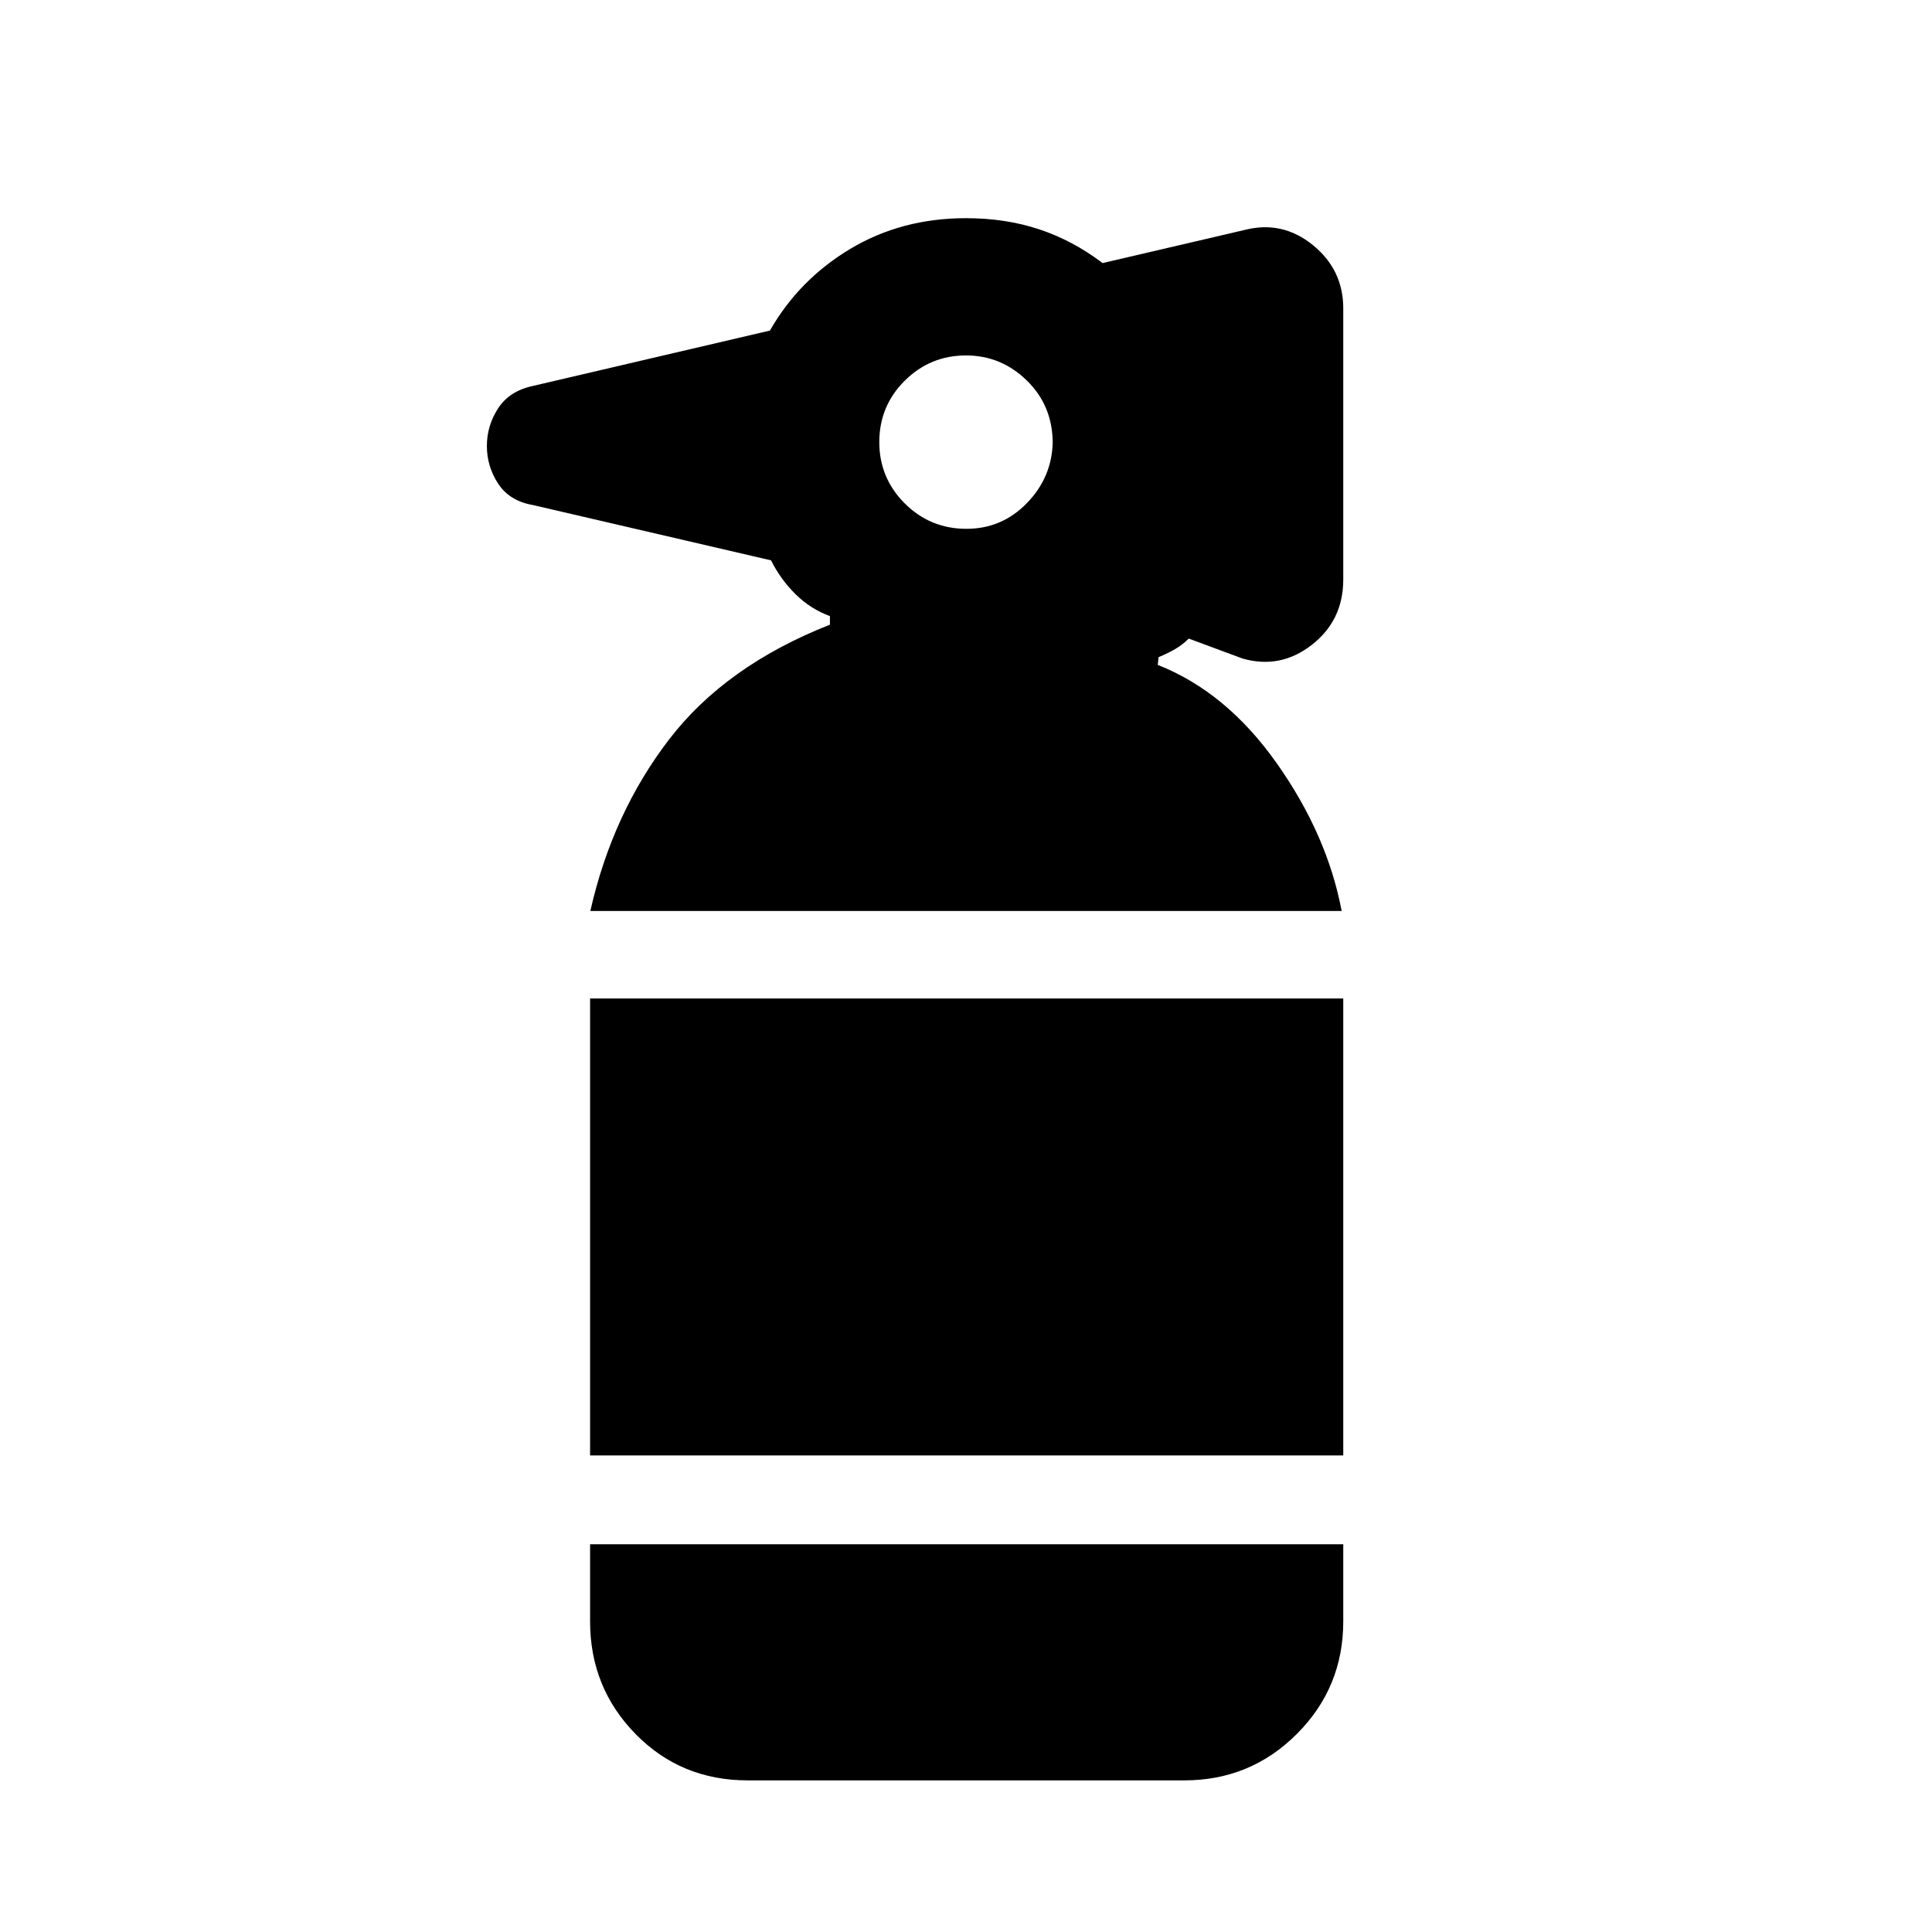 <svg xmlns="http://www.w3.org/2000/svg" height="40" viewBox="0 -960 960 960" width="40"><path d="M371.54-75.34q-33.18 0-55.76-23.06-22.57-23.07-22.57-55.94v-38.33h374.25v38.33q0 32.87-23.07 55.94-23.06 23.06-55.93 23.06H371.54ZM293.21-236.8v-227.07h374.25v227.07H293.21Zm.12-270.53q10.95-48.44 39.04-85.12 28.09-36.68 80.02-57.16v-4.24q-9.7-3.57-17.15-10.95-7.44-7.38-12.11-16.76L264.8-709.05q-11.64-2.02-17.26-10.61-5.61-8.59-5.61-18.73 0-10.13 5.61-18.75 5.62-8.61 17.26-11.09l117.76-27.51q14.59-25.46 40.05-40.66 25.45-15.19 57.39-15.19 19.69 0 36.38 5.54 16.7 5.54 31.49 16.77l70.72-16.49q18.66-4.72 33.76 7.54 15.11 12.26 15.11 31.49v134.66q0 20.34-15.62 32.5-15.62 12.17-34.41 6.81l-26.74-9.92q-3.08 3.07-6.73 5.19-3.65 2.12-8.27 4.04l-.41 3.85q34.1 13.43 59.15 48.9 25.06 35.48 32.24 73.38H293.33Zm186.9-189.9q17.64 0 30.08-12.83 12.43-12.84 12.77-30.25-.21-18.33-12.94-30.7-12.73-12.37-30.14-12.37-17.79 0-30.44 12.55-12.64 12.56-12.64 30.52 0 17.8 12.64 30.44 12.65 12.64 30.67 12.64Z"/></svg>